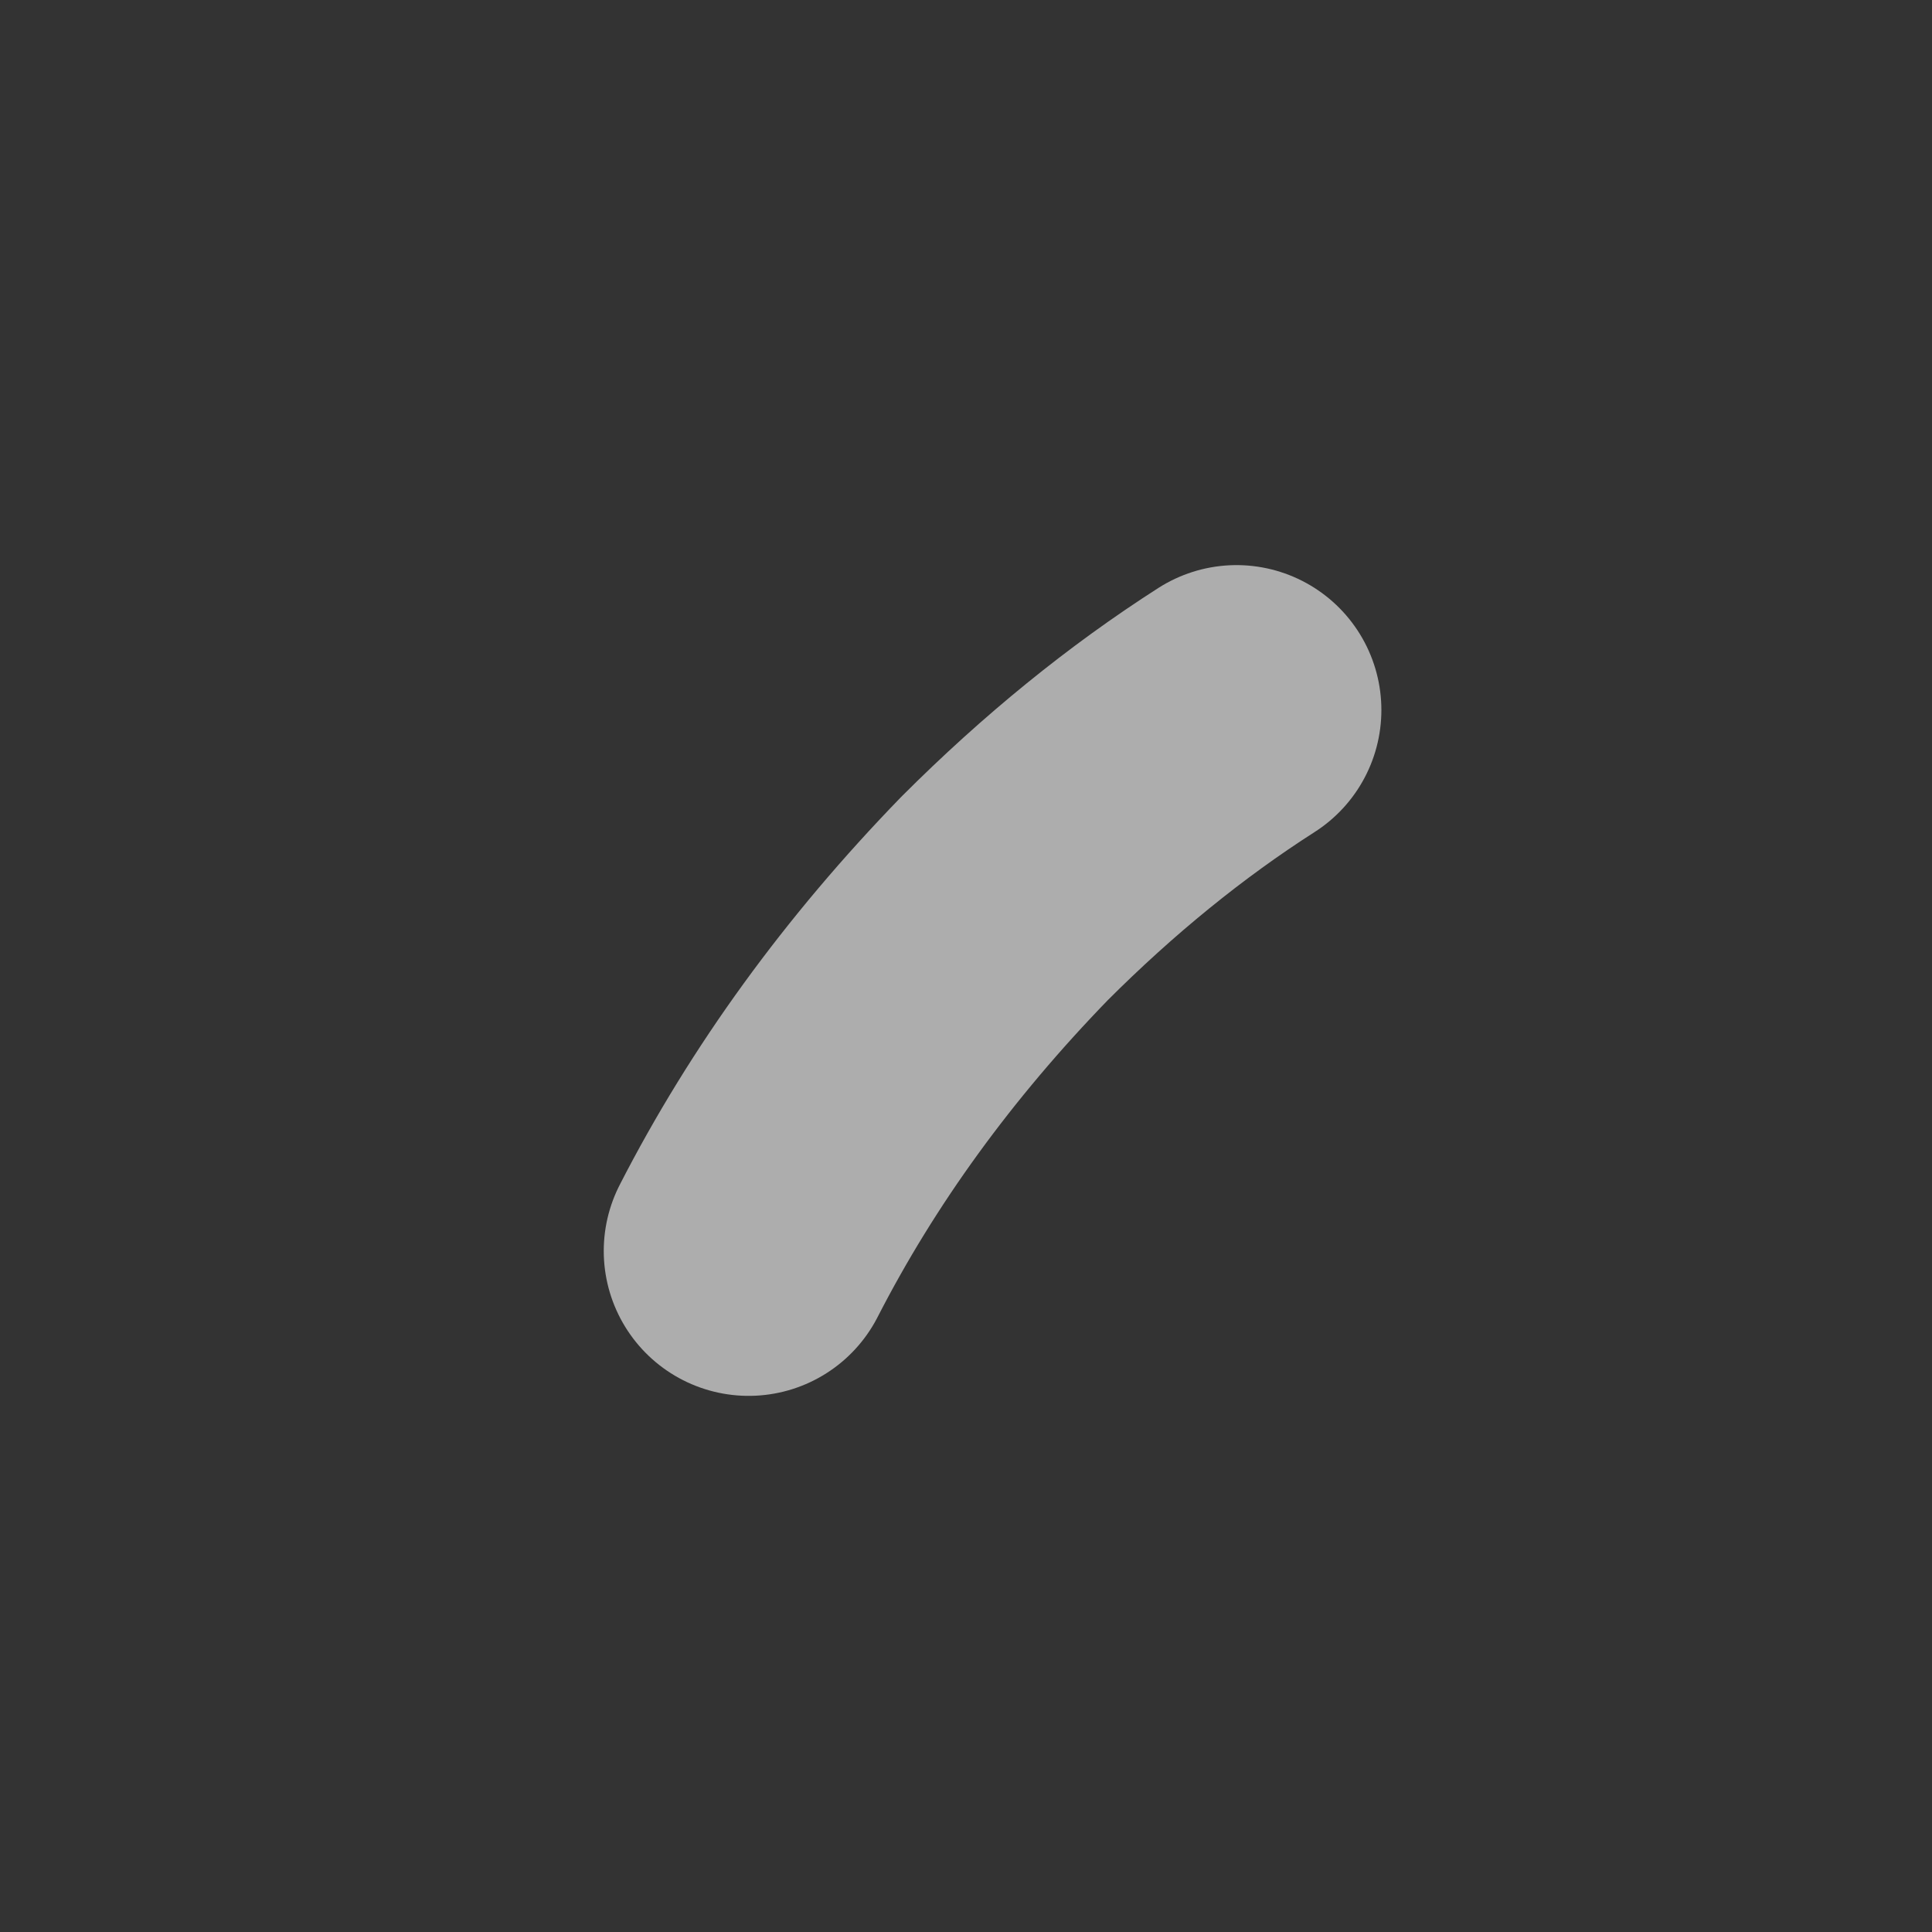 
<svg xmlns="http://www.w3.org/2000/svg" version="1.1" xmlns:xlink="http://www.w3.org/1999/xlink" preserveAspectRatio="none" x="0px" y="0px" width="20px" height="20px" viewBox="0 0 20 20">
<rect x="0" y="0" width="20" height="20" fill="#333333" stroke="none"/>
<defs>
<path id="Layer7_0_1_STROKES" stroke="#FFFFFF" stroke-opacity="0.6" stroke-width="3" stroke-linejoin="round" stroke-linecap="round" fill="none" d="
M 7.75 12.95
Q 8.75 11 10.4 9.3 11.55 8.15 12.8 7.35"/>
</defs>

<g transform="matrix( 1, 0, 0, 1, 0,0) ">
<use xlink:href="#Layer7_0_1_STROKES"/>
</g>
</svg>
